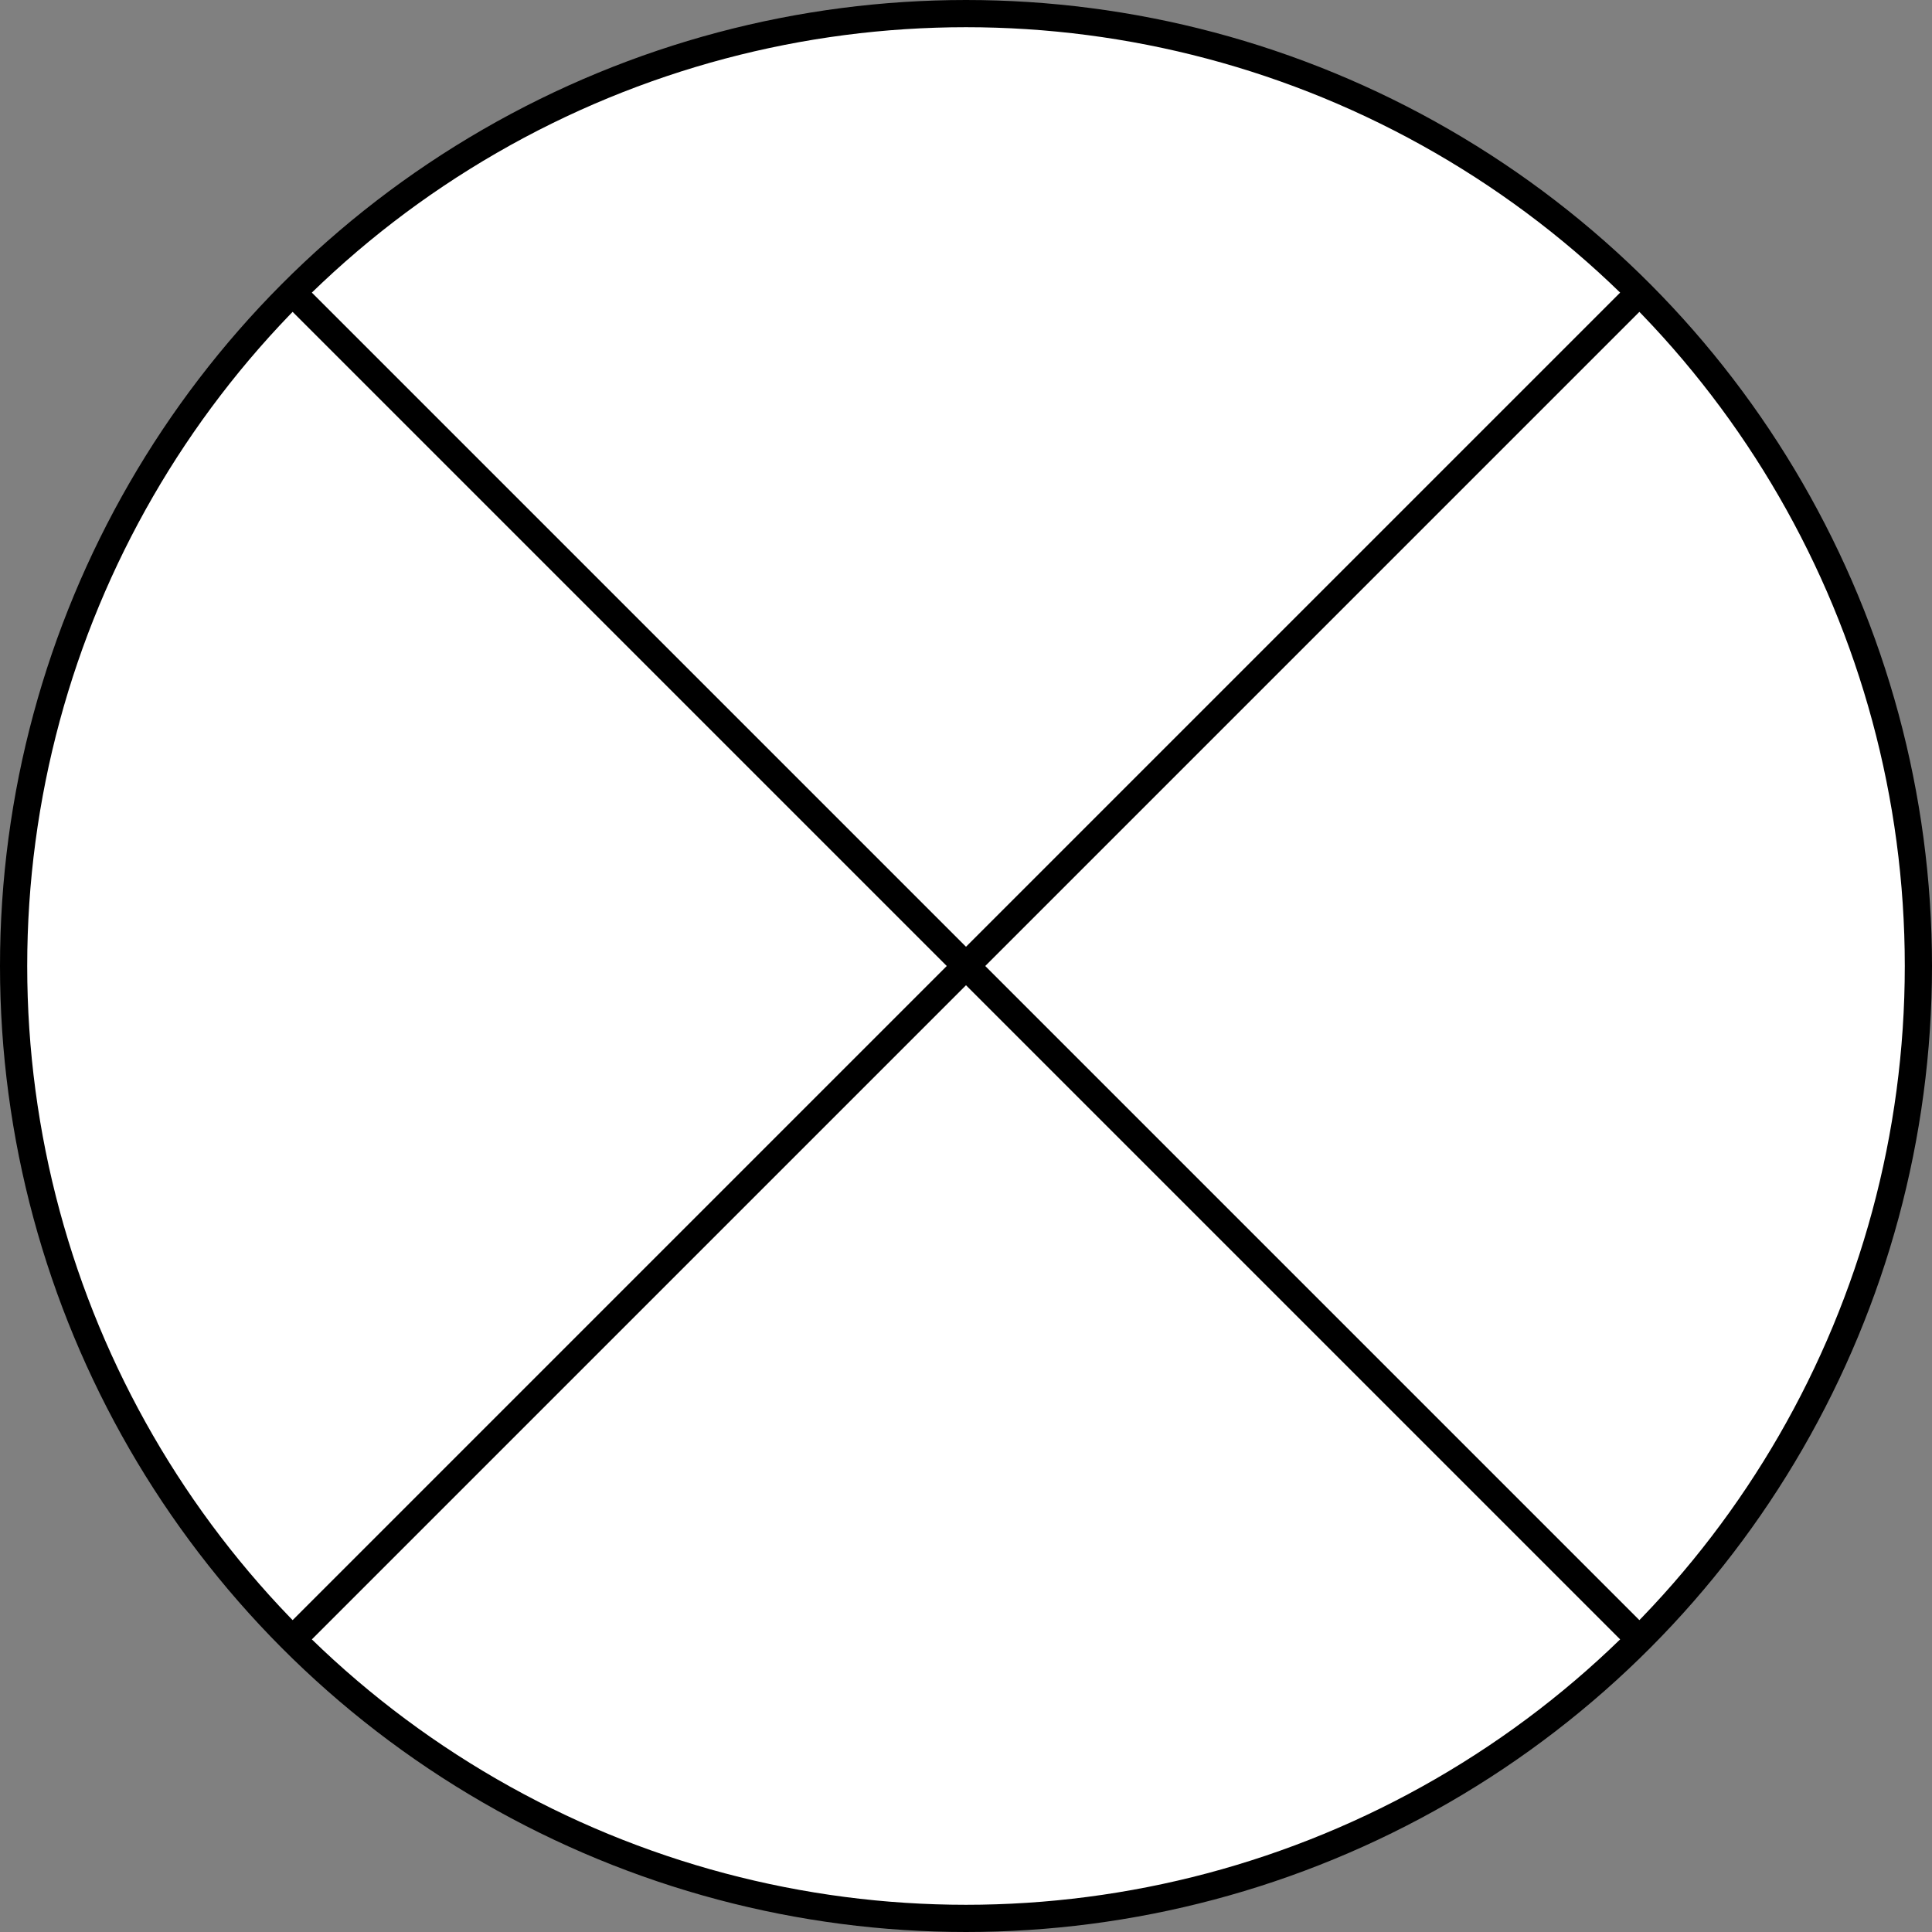 <svg xmlns="http://www.w3.org/2000/svg" xmlns:xlink="http://www.w3.org/1999/xlink" version="1.1" width="71px" height="71px" viewBox="-0.5 -0.5 71 71" content="&lt;mxfile host=&quot;8141eb24-c3c1-4b1b-8d1b-6babdae14872&quot; modified=&quot;2020-07-19T02:46:32.183Z&quot; agent=&quot;5.0 (Windows NT 10.0; Win64; x64) AppleWebKit/537.36 (KHTML, like Gecko) Code/1.47.2 Chrome/78.0.39.130 Electron/7.3.2 Safari/537.36&quot; etag=&quot;pnonTqIYiHWWLt4I2Kvv&quot; version=&quot;13.1.3&quot;&gt;&lt;diagram id=&quot;6hGFLwfOUW9BJ-s0fimq&quot; name=&quot;Page-1&quot;&gt;jZLJTsMwEEC/JtcqSyH0CGmBA0hIPXB2k6ltyc5EzrRJ+HocbGdRVYmLNfNm8WxRVuj+zbBGfGIFKkrjqo+yfZSmD/nWviMYHNjuYge4kZVDyQyO8gc8DG4XWUG7ciRERbJZwxLrGkpaMWYMdmu3M6r1rw3jcAOOJVO39FtWJBx9SvOZv4PkIvycPO6cRbPg7DtpBauwW6DsEGWFQSQn6b4ANc4uzMXFvd6xToUZqOk/AX4RV6YuvjdfFw2h2SsYkrb3D3YC9YWtJIm1NZ2QCHWUvQSHZyX5aCBsLBWklVUSK9ommzGZ7vl4Dpuzwq4UzNAGjTX7EmwW6O+2kUzDsUcFqIHMYF1CQDggf1Bp7PVuXk/ukVhsJjDmD4JPmeeZWcGPLajzev5sixvPDr8=&lt;/diagram&gt;&lt;/mxfile&gt;">
    <rect x="-0.5" y="-0.5" width="71" height="71" fill="#808080" stroke="none"/>
    <defs/>
    <g>
        <ellipse cx="35" cy="35" rx="35" ry="35" fill="#ffffff" stroke="#000000" pointer-events="all"/>
        <path d="M 10 60 L 60 10" fill="none" stroke="#000000" stroke-miterlimit="10" pointer-events="all"/>
        <path d="M 10 10 L 60 60" fill="none" stroke="#000000" stroke-miterlimit="10" pointer-events="all"/>
    </g>
</svg>